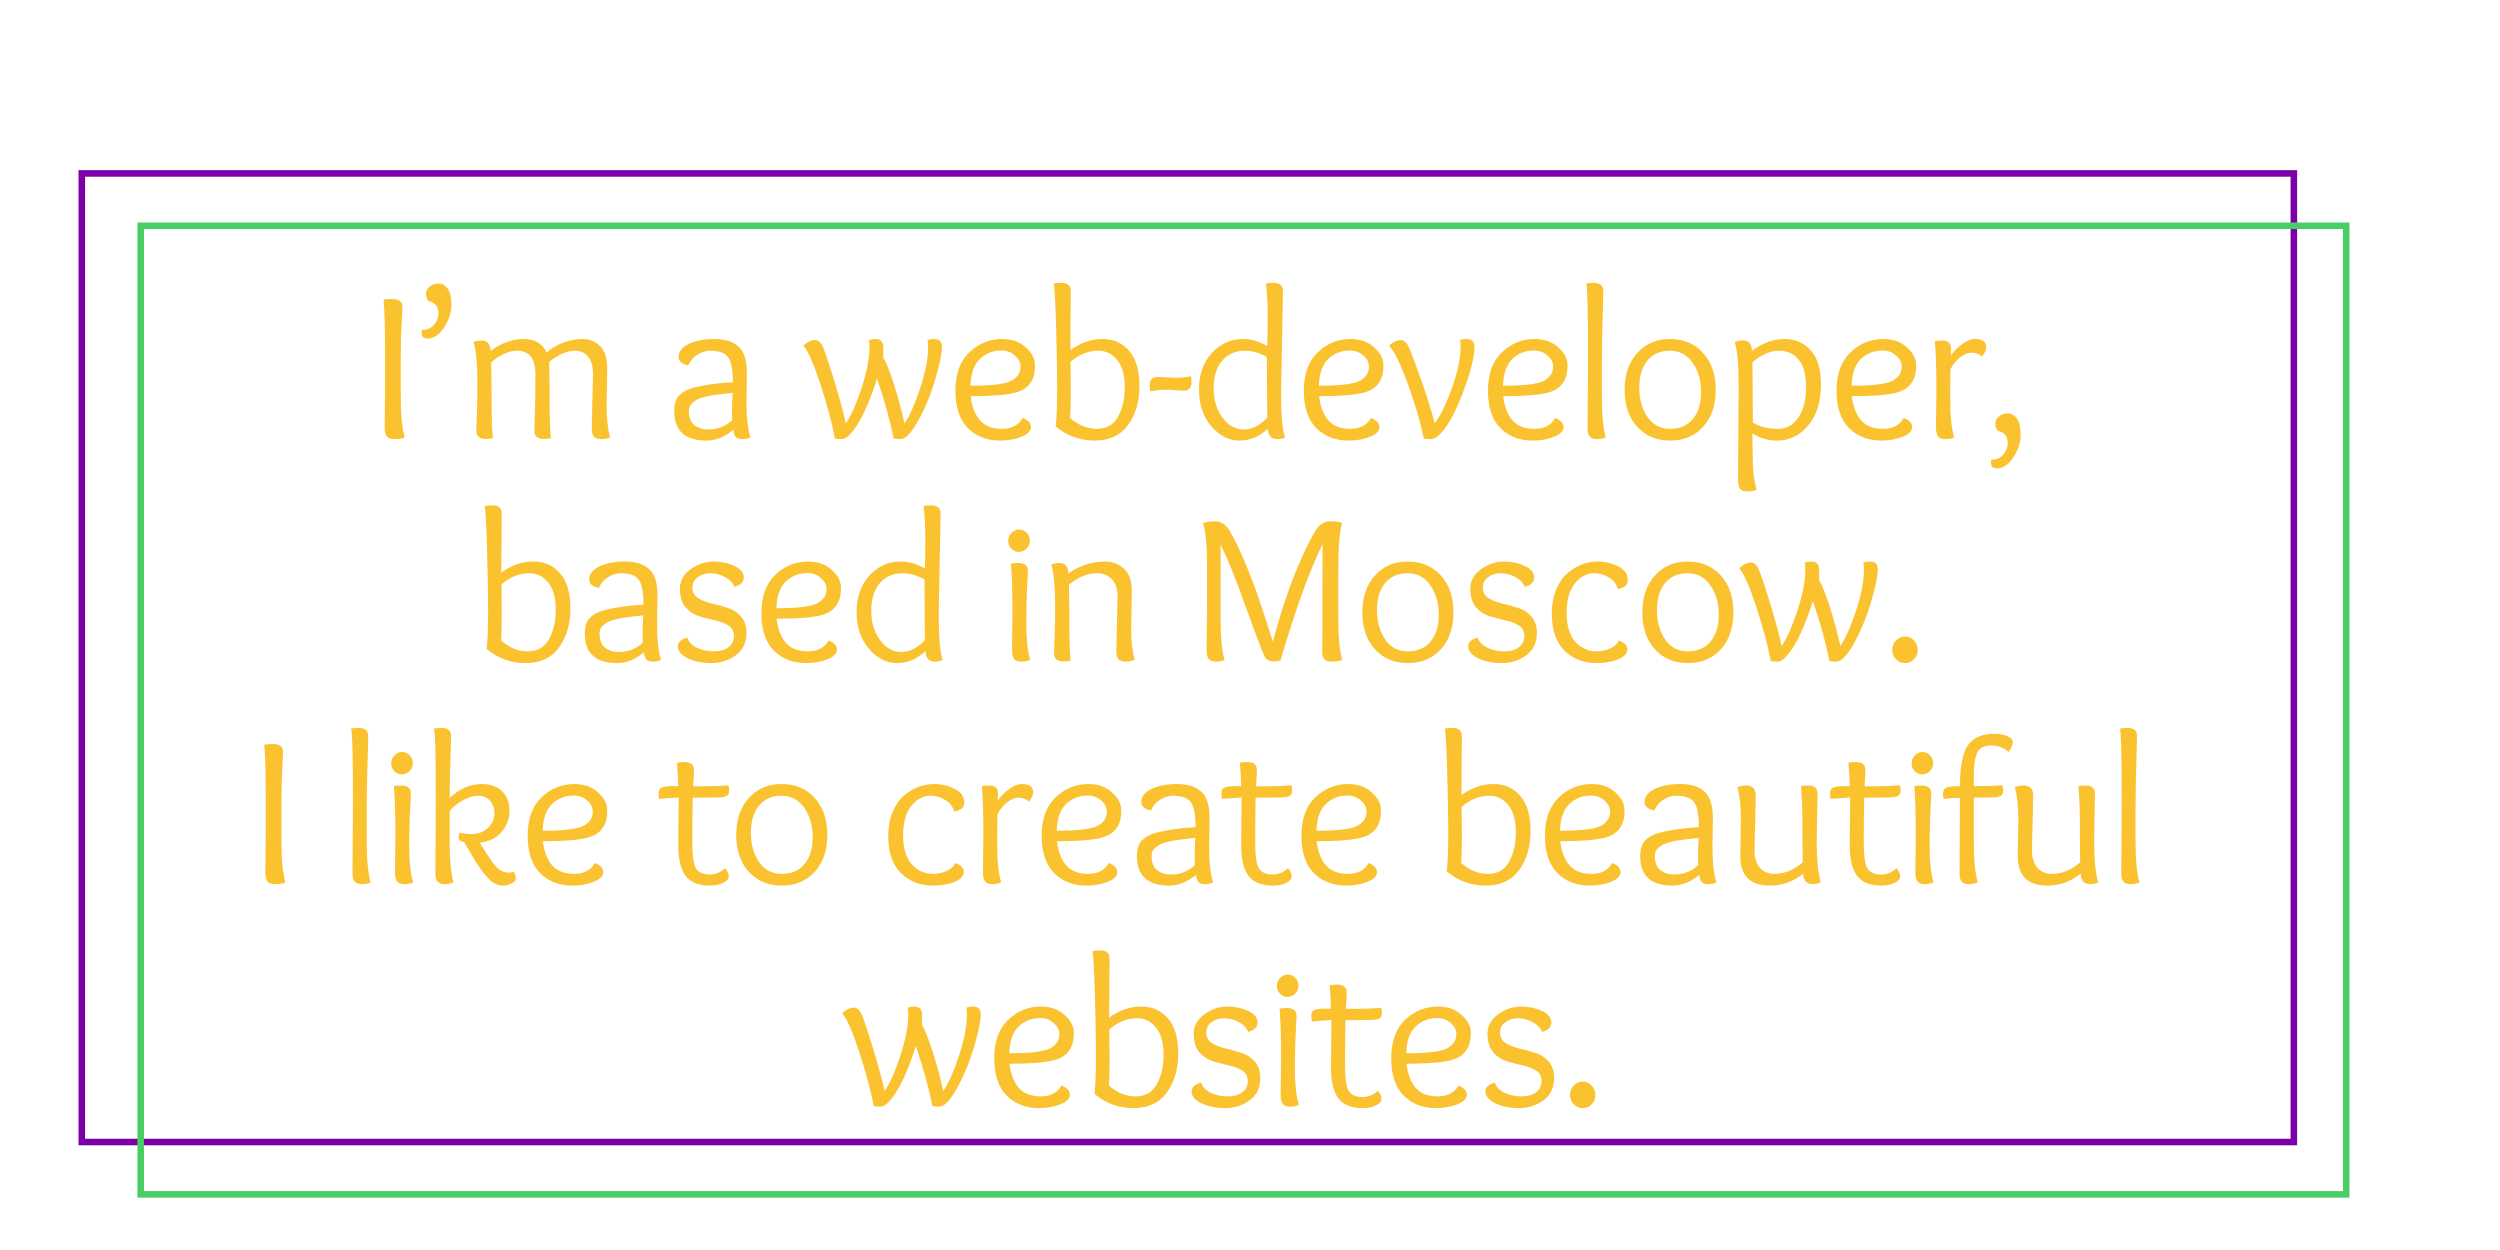 <svg width="382" height="191" viewBox="0 0 382 191" fill="none" xmlns="http://www.w3.org/2000/svg">
<g filter="url(#filter0_d_237_25)">
<rect x="12.5" y="22.5" width="338" height="148" stroke="#7B00A7"/>
<rect x="21.5" y="30.5" width="337" height="148" stroke="#49CE66"/>
<path d="M58.775 61.272L58.839 55.608V49.208C58.839 46.2 58.764 43.725 58.615 41.784C58.978 41.72 59.415 41.688 59.927 41.688C60.972 41.688 61.495 42.093 61.495 42.904C61.495 43.032 61.474 43.459 61.431 44.184C61.303 46.403 61.239 48.365 61.239 50.072V56.504C61.239 59.384 61.442 61.496 61.847 62.84C61.463 63.011 60.962 63.096 60.343 63.096C59.724 63.096 59.309 62.957 59.095 62.68C58.882 62.403 58.775 61.933 58.775 61.272ZM66.99 43.864C66.99 42.819 66.467 42.189 65.422 41.976C65.208 41.635 65.102 41.261 65.102 40.856C65.102 40.451 65.283 40.099 65.646 39.8C66.008 39.48 66.456 39.32 66.99 39.32C67.523 39.32 67.982 39.565 68.366 40.056C68.771 40.547 68.974 41.389 68.974 42.584C68.974 43.757 68.6 44.909 67.854 46.04C67.128 47.171 66.264 47.736 65.262 47.736C64.707 47.736 64.43 47.416 64.43 46.776C64.43 46.605 64.44 46.477 64.462 46.392H64.622C65.304 46.392 65.87 46.136 66.318 45.624C66.766 45.112 66.99 44.525 66.99 43.864ZM90.418 61.464L90.61 53.176C90.61 51.96 90.354 51.064 89.842 50.488C89.352 49.891 88.701 49.592 87.89 49.592C86.653 49.592 85.33 50.157 83.922 51.288C83.965 54.189 83.986 56.504 83.986 58.232C83.986 59.939 84.05 61.517 84.178 62.968C83.837 63.032 83.474 63.064 83.09 63.064C82.13 63.064 81.65 62.659 81.65 61.848C81.65 61.763 81.661 61.336 81.682 60.568C81.767 58.733 81.81 56.269 81.81 53.176C81.81 50.787 80.871 49.592 78.994 49.592C77.778 49.592 76.466 50.179 75.058 51.352C75.101 54.253 75.122 56.557 75.122 58.264C75.122 59.949 75.186 61.517 75.314 62.968C74.973 63.032 74.61 63.064 74.226 63.064C73.266 63.064 72.786 62.659 72.786 61.848C72.786 61.763 72.808 60.984 72.85 59.512C72.914 58.019 72.946 56.536 72.946 55.064C72.946 51.565 72.743 49.304 72.338 48.28C72.765 48.109 73.149 48.024 73.49 48.024C74.472 48.024 74.962 48.557 74.962 49.624C75.624 49.091 76.413 48.653 77.33 48.312C78.248 47.971 79.133 47.8 79.986 47.8C81.736 47.8 82.919 48.493 83.538 49.88C84.114 49.304 84.914 48.813 85.938 48.408C86.984 48.003 88.018 47.8 89.042 47.8C90.088 47.8 90.973 48.163 91.698 48.888C92.424 49.592 92.786 50.733 92.786 52.312L92.69 58.008C92.69 59.971 92.871 61.581 93.234 62.84C92.808 63.011 92.349 63.096 91.858 63.096C91.389 63.096 91.026 62.979 90.77 62.744C90.535 62.488 90.418 62.061 90.418 61.464ZM114.127 53.016L114.063 57.336C114.063 59.789 114.266 61.624 114.671 62.84C114.33 63.011 113.914 63.096 113.423 63.096C112.954 63.096 112.623 62.989 112.431 62.776C112.239 62.541 112.111 62.179 112.047 61.688C110.724 62.776 109.359 63.32 107.951 63.32C104.666 63.32 103.023 61.816 103.023 58.808C103.023 57.72 103.279 56.92 103.791 56.408C104.303 55.896 105.007 55.512 105.903 55.256C107.503 54.829 109.53 54.541 111.983 54.392C111.983 52.579 111.759 51.331 111.311 50.648C110.863 49.944 109.914 49.592 108.463 49.592C107.866 49.592 107.247 49.784 106.607 50.168C105.967 50.552 105.487 51.107 105.167 51.832C104.186 51.64 103.695 51.213 103.695 50.552C103.695 49.72 104.207 49.059 105.231 48.568C106.255 48.056 107.567 47.8 109.167 47.8C110.767 47.8 111.994 48.184 112.847 48.952C113.7 49.699 114.127 51.053 114.127 53.016ZM111.951 56.024C111.332 56.088 110.863 56.141 110.543 56.184C110.244 56.227 109.828 56.28 109.295 56.344C108.783 56.408 108.399 56.472 108.143 56.536C107.887 56.6 107.567 56.685 107.183 56.792C106.82 56.899 106.543 57.016 106.351 57.144C106.18 57.272 105.999 57.411 105.807 57.56C105.444 57.859 105.263 58.275 105.263 58.808C105.263 59.768 105.54 60.483 106.095 60.952C106.65 61.4 107.354 61.624 108.207 61.624C109.658 61.624 110.884 61.144 111.887 60.184C111.866 59.885 111.855 59.341 111.855 58.552C111.855 57.763 111.887 56.92 111.951 56.024ZM142.746 47.8C143.535 47.8 143.93 48.195 143.93 48.984C143.93 49.773 143.738 50.893 143.354 52.344C142.991 53.795 142.543 55.224 142.01 56.632C140.645 60.003 139.418 62.072 138.33 62.84C138.074 63.011 137.786 63.096 137.466 63.096C137.167 63.096 136.858 63.064 136.538 63C135.983 60.184 135.141 57.133 134.01 53.848C132.837 57.56 131.61 60.227 130.33 61.848C129.925 62.339 129.594 62.669 129.338 62.84C129.103 63.011 128.826 63.096 128.506 63.096C128.207 63.096 127.898 63.064 127.578 63C127.109 60.547 126.362 57.763 125.338 54.648C124.314 51.533 123.45 49.592 122.746 48.824C123.386 48.248 123.973 47.96 124.506 47.96C125.039 47.96 125.466 48.333 125.786 49.08C126.17 50.04 126.746 51.779 127.514 54.296C128.282 56.813 128.858 58.947 129.242 60.696C130.031 59.565 130.831 57.773 131.642 55.32C132.453 52.867 132.858 50.755 132.858 48.984C132.858 48.621 132.826 48.28 132.762 47.96C133.082 47.853 133.423 47.8 133.786 47.8C134.575 47.8 134.97 48.227 134.97 49.08C134.97 49.933 134.959 50.435 134.938 50.584C135.429 51.395 135.994 52.813 136.634 54.84C137.274 56.867 137.797 58.819 138.202 60.696C138.991 59.565 139.791 57.773 140.602 55.32C141.413 52.867 141.818 50.755 141.818 48.984C141.818 48.621 141.786 48.28 141.722 47.96C142.042 47.853 142.383 47.8 142.746 47.8ZM153.125 47.8C154.619 47.8 155.824 48.227 156.741 49.08C157.68 49.912 158.149 50.819 158.149 51.8C158.149 52.781 158 53.549 157.701 54.104C157.403 54.659 157.008 55.096 156.517 55.416C156.048 55.736 155.365 55.981 154.469 56.152C153.104 56.408 151.056 56.536 148.325 56.536C148.496 58.072 148.955 59.288 149.701 60.184C150.469 61.08 151.6 61.528 153.093 61.528C154.587 61.528 155.643 60.973 156.261 59.864C157.115 60.205 157.541 60.675 157.541 61.272C157.541 61.869 157.051 62.36 156.069 62.744C155.109 63.128 154.032 63.32 152.837 63.32C150.832 63.32 149.189 62.691 147.909 61.432C146.629 60.152 145.989 58.243 145.989 55.704C145.989 53.144 146.693 51.192 148.101 49.848C149.531 48.483 151.205 47.8 153.125 47.8ZM152.997 49.56C151.717 49.56 150.619 49.997 149.701 50.872C148.805 51.747 148.336 53.101 148.293 54.936C151.344 54.936 153.371 54.712 154.373 54.264C154.8 54.072 155.163 53.795 155.461 53.432C155.781 53.069 155.941 52.589 155.941 51.992C155.941 51.373 155.653 50.819 155.077 50.328C154.523 49.816 153.829 49.56 152.997 49.56ZM163.549 49.496C165.106 48.365 166.738 47.8 168.445 47.8C170.151 47.8 171.517 48.408 172.541 49.624C173.586 50.819 174.109 52.6 174.109 54.968C174.109 57.336 173.533 59.32 172.381 60.92C171.229 62.52 169.522 63.32 167.261 63.32C164.999 63.32 163.015 62.595 161.309 61.144C161.458 59.864 161.533 57.923 161.533 55.32C161.533 52.717 161.479 49.603 161.373 45.976C161.266 42.349 161.149 40.131 161.021 39.32C161.277 39.256 161.661 39.224 162.173 39.224C163.133 39.224 163.613 39.629 163.613 40.44C163.613 40.717 163.602 42.125 163.581 44.664C163.559 47.203 163.549 48.813 163.549 49.496ZM163.581 51.288L163.613 56.024C163.613 57.731 163.581 59.011 163.517 59.864C164.775 60.973 166.13 61.528 167.581 61.528C169.053 61.528 170.13 60.92 170.813 59.704C171.517 58.467 171.869 56.952 171.869 55.16C171.869 53.347 171.485 51.971 170.717 51.032C169.949 50.072 168.989 49.592 167.837 49.592C166.301 49.592 164.882 50.157 163.581 51.288ZM176.823 53.592L179.479 53.72C180.481 53.72 181.313 53.645 181.975 53.496C182.039 53.688 182.071 53.987 182.071 54.392C182.071 54.797 181.964 55.117 181.751 55.352C181.537 55.587 181.26 55.704 180.919 55.704L178.455 55.544C177.452 55.544 176.556 55.629 175.767 55.8C175.703 55.48 175.671 55.16 175.671 54.84C175.671 54.499 175.756 54.211 175.927 53.976C176.119 53.72 176.417 53.592 176.823 53.592ZM196.038 40.44L195.75 55.864C195.75 59.427 195.952 61.752 196.358 62.84C196.016 63.011 195.611 63.096 195.142 63.096C194.246 63.096 193.776 62.563 193.734 61.496C192.454 62.712 191.003 63.32 189.382 63.32C187.782 63.32 186.352 62.595 185.094 61.144C183.835 59.672 183.206 57.795 183.206 55.512C183.206 53.229 183.856 51.373 185.158 49.944C186.48 48.515 188.07 47.8 189.926 47.8C191.206 47.8 192.443 48.163 193.638 48.888C193.68 47.523 193.702 45.976 193.702 44.248C193.702 42.499 193.616 40.856 193.446 39.32C193.787 39.256 194.171 39.224 194.598 39.224C195.558 39.224 196.038 39.629 196.038 40.44ZM193.574 50.552C192.443 49.912 191.344 49.592 190.278 49.592C188.784 49.592 187.6 50.104 186.726 51.128C185.872 52.131 185.446 53.528 185.446 55.32C185.446 57.091 185.894 58.584 186.79 59.8C187.686 61.016 188.763 61.624 190.022 61.624C191.302 61.624 192.507 61.016 193.638 59.8C193.595 54.296 193.574 51.213 193.574 50.552ZM206.362 47.8C207.855 47.8 209.06 48.227 209.978 49.08C210.916 49.912 211.386 50.819 211.386 51.8C211.386 52.781 211.236 53.549 210.938 54.104C210.639 54.659 210.244 55.096 209.754 55.416C209.284 55.736 208.602 55.981 207.706 56.152C206.34 56.408 204.292 56.536 201.562 56.536C201.732 58.072 202.191 59.288 202.938 60.184C203.706 61.08 204.836 61.528 206.33 61.528C207.823 61.528 208.879 60.973 209.498 59.864C210.351 60.205 210.778 60.675 210.778 61.272C210.778 61.869 210.287 62.36 209.306 62.744C208.346 63.128 207.268 63.32 206.074 63.32C204.068 63.32 202.426 62.691 201.146 61.432C199.866 60.152 199.226 58.243 199.226 55.704C199.226 53.144 199.93 51.192 201.338 49.848C202.767 48.483 204.442 47.8 206.362 47.8ZM206.234 49.56C204.954 49.56 203.855 49.997 202.938 50.872C202.042 51.747 201.572 53.101 201.53 54.936C204.58 54.936 206.607 54.712 207.61 54.264C208.036 54.072 208.399 53.795 208.698 53.432C209.018 53.069 209.178 52.589 209.178 51.992C209.178 51.373 208.89 50.819 208.314 50.328C207.759 49.816 207.066 49.56 206.234 49.56ZM224.113 47.8C224.902 47.8 225.297 48.205 225.297 49.016C225.297 50.467 224.764 52.643 223.697 55.544C222.652 58.424 221.574 60.525 220.465 61.848C220.06 62.339 219.718 62.669 219.441 62.84C219.164 63.011 218.854 63.096 218.513 63.096C218.193 63.096 217.873 63.064 217.553 63C217.062 60.547 216.252 57.773 215.121 54.68C213.99 51.565 213.03 49.613 212.241 48.824C212.881 48.248 213.468 47.96 214.001 47.96C214.534 47.96 214.961 48.333 215.281 49.08C215.729 50.104 216.39 51.864 217.265 54.36C218.14 56.856 218.79 58.968 219.217 60.696C220.092 59.565 220.966 57.773 221.841 55.32C222.737 52.867 223.185 50.744 223.185 48.952C223.185 48.611 223.153 48.28 223.089 47.96C223.409 47.853 223.75 47.8 224.113 47.8ZM234.495 47.8C235.989 47.8 237.194 48.227 238.111 49.08C239.05 49.912 239.519 50.819 239.519 51.8C239.519 52.781 239.37 53.549 239.071 54.104C238.773 54.659 238.378 55.096 237.887 55.416C237.418 55.736 236.735 55.981 235.839 56.152C234.474 56.408 232.426 56.536 229.695 56.536C229.866 58.072 230.325 59.288 231.071 60.184C231.839 61.08 232.97 61.528 234.463 61.528C235.957 61.528 237.013 60.973 237.631 59.864C238.485 60.205 238.911 60.675 238.911 61.272C238.911 61.869 238.421 62.36 237.439 62.744C236.479 63.128 235.402 63.32 234.207 63.32C232.202 63.32 230.559 62.691 229.279 61.432C227.999 60.152 227.359 58.243 227.359 55.704C227.359 53.144 228.063 51.192 229.471 49.848C230.901 48.483 232.575 47.8 234.495 47.8ZM234.367 49.56C233.087 49.56 231.989 49.997 231.071 50.872C230.175 51.747 229.706 53.101 229.663 54.936C232.714 54.936 234.741 54.712 235.743 54.264C236.17 54.072 236.533 53.795 236.831 53.432C237.151 53.069 237.311 52.589 237.311 51.992C237.311 51.373 237.023 50.819 236.447 50.328C235.893 49.816 235.199 49.56 234.367 49.56ZM242.583 61.432L242.647 52.28V48.568C242.647 43.533 242.561 40.451 242.391 39.32C242.732 39.256 243.105 39.224 243.511 39.224C244.492 39.224 244.983 39.629 244.983 40.44C244.983 40.525 244.972 41.091 244.951 42.136C244.823 46.019 244.759 49.155 244.759 51.544V56.536C244.759 59.373 244.961 61.475 245.367 62.84C244.983 63.011 244.535 63.096 244.023 63.096C243.511 63.096 243.137 62.968 242.903 62.712C242.689 62.456 242.583 62.029 242.583 61.432ZM262.163 55.576C262.163 57.923 261.523 59.8 260.243 61.208C258.963 62.616 257.278 63.32 255.187 63.32C253.118 63.32 251.443 62.616 250.163 61.208C248.883 59.8 248.243 57.923 248.243 55.576C248.243 53.229 248.883 51.352 250.163 49.944C251.443 48.515 253.118 47.8 255.187 47.8C257.278 47.8 258.963 48.515 260.243 49.944C261.523 51.352 262.163 53.229 262.163 55.576ZM255.187 61.528C256.68 61.528 257.843 61.027 258.675 60.024C259.507 59.021 259.923 57.645 259.923 55.896C259.923 54.147 259.496 52.664 258.643 51.448C257.79 50.211 256.627 49.592 255.155 49.592C253.683 49.592 252.531 50.104 251.699 51.128C250.888 52.131 250.483 53.507 250.483 55.256C250.483 57.005 250.899 58.488 251.731 59.704C252.563 60.92 253.715 61.528 255.187 61.528ZM265.568 69.272L265.664 55.032C265.664 51.661 265.461 49.411 265.056 48.28C265.44 48.109 265.856 48.024 266.304 48.024C267.221 48.024 267.68 48.557 267.68 49.624C269.301 48.408 270.944 47.8 272.608 47.8C274.293 47.8 275.648 48.376 276.672 49.528C277.717 50.659 278.24 52.387 278.24 54.712C278.24 58.04 277.226 60.493 275.2 62.072C274.133 62.904 272.906 63.32 271.52 63.32C270.154 63.32 268.906 62.957 267.776 62.232C267.776 65.859 267.85 68.099 268 68.952C268.149 69.827 268.288 70.456 268.416 70.84C268.032 71.011 267.562 71.096 267.008 71.096C266.474 71.096 266.101 70.957 265.888 70.68C265.674 70.403 265.568 69.933 265.568 69.272ZM267.84 60.568C268.821 61.208 270.101 61.528 271.68 61.528C272.64 61.528 273.461 61.208 274.144 60.568C275.36 59.373 275.968 57.581 275.968 55.192C275.968 53.272 275.594 51.864 274.848 50.968C274.122 50.051 273.109 49.592 271.808 49.592C270.506 49.592 269.162 50.179 267.776 51.352C267.818 56.045 267.84 59.117 267.84 60.568ZM287.763 47.8C289.256 47.8 290.462 48.227 291.379 49.08C292.318 49.912 292.787 50.819 292.787 51.8C292.787 52.781 292.638 53.549 292.339 54.104C292.04 54.659 291.646 55.096 291.155 55.416C290.686 55.736 290.003 55.981 289.107 56.152C287.742 56.408 285.694 56.536 282.963 56.536C283.134 58.072 283.592 59.288 284.339 60.184C285.107 61.08 286.238 61.528 287.731 61.528C289.224 61.528 290.28 60.973 290.899 59.864C291.752 60.205 292.179 60.675 292.179 61.272C292.179 61.869 291.688 62.36 290.707 62.744C289.747 63.128 288.67 63.32 287.475 63.32C285.47 63.32 283.827 62.691 282.547 61.432C281.267 60.152 280.627 58.243 280.627 55.704C280.627 53.144 281.331 51.192 282.739 49.848C284.168 48.483 285.843 47.8 287.763 47.8ZM287.635 49.56C286.355 49.56 285.256 49.997 284.339 50.872C283.443 51.747 282.974 53.101 282.931 54.936C285.982 54.936 288.008 54.712 289.011 54.264C289.438 54.072 289.8 53.795 290.099 53.432C290.419 53.069 290.579 52.589 290.579 51.992C290.579 51.373 290.291 50.819 289.715 50.328C289.16 49.816 288.467 49.56 287.635 49.56ZM295.818 61.272L295.882 55.608C295.882 52.557 295.807 50.061 295.658 48.12C295.999 48.056 296.362 48.024 296.746 48.024C297.663 48.024 298.122 48.429 298.122 49.24C298.122 49.283 298.111 49.432 298.09 49.688C298.09 49.923 298.09 50.147 298.09 50.36C298.517 49.699 299.082 49.112 299.786 48.6C300.511 48.067 301.173 47.8 301.77 47.8C302.922 47.8 303.498 48.216 303.498 49.048C303.498 49.453 303.285 49.933 302.858 50.488C302.389 50.083 301.866 49.88 301.29 49.88C300.714 49.88 300.127 50.115 299.53 50.584C298.933 51.053 298.431 51.672 298.026 52.44C298.005 53.165 297.994 54.744 297.994 57.176C297.994 59.608 298.197 61.496 298.602 62.84C298.218 63.011 297.759 63.096 297.226 63.096C296.714 63.096 296.351 62.957 296.138 62.68C295.925 62.403 295.818 61.933 295.818 61.272ZM306.776 63.704C306.776 62.659 306.253 62.029 305.208 61.816C304.995 61.475 304.888 61.101 304.888 60.696C304.888 60.291 305.069 59.939 305.432 59.64C305.795 59.32 306.243 59.16 306.776 59.16C307.309 59.16 307.768 59.405 308.152 59.896C308.557 60.387 308.76 61.229 308.76 62.424C308.76 63.597 308.387 64.749 307.64 65.88C306.915 67.011 306.051 67.576 305.048 67.576C304.493 67.576 304.216 67.256 304.216 66.616C304.216 66.445 304.227 66.317 304.248 66.232H304.408C305.091 66.232 305.656 65.976 306.104 65.464C306.552 64.952 306.776 64.365 306.776 63.704ZM76.6 83.496C78.158 82.365 79.79 81.8 81.496 81.8C83.203 81.8 84.569 82.408 85.593 83.624C86.638 84.819 87.16 86.6 87.16 88.968C87.16 91.336 86.585 93.32 85.433 94.92C84.281 96.52 82.574 97.32 80.312 97.32C78.051 97.32 76.067 96.595 74.361 95.144C74.51 93.864 74.585 91.923 74.585 89.32C74.585 86.717 74.531 83.603 74.424 79.976C74.318 76.349 74.201 74.131 74.073 73.32C74.329 73.256 74.713 73.224 75.225 73.224C76.184 73.224 76.665 73.629 76.665 74.44C76.665 74.717 76.654 76.125 76.632 78.664C76.611 81.203 76.6 82.813 76.6 83.496ZM76.632 85.288L76.665 90.024C76.665 91.731 76.632 93.011 76.569 93.864C77.827 94.973 79.182 95.528 80.632 95.528C82.105 95.528 83.182 94.92 83.865 93.704C84.569 92.467 84.921 90.952 84.921 89.16C84.921 87.347 84.537 85.971 83.769 85.032C83.001 84.072 82.04 83.592 80.888 83.592C79.353 83.592 77.934 84.157 76.632 85.288ZM100.466 87.016L100.402 91.336C100.402 93.789 100.605 95.624 101.01 96.84C100.669 97.011 100.253 97.096 99.763 97.096C99.293 97.096 98.963 96.989 98.77 96.776C98.579 96.541 98.451 96.179 98.386 95.688C97.064 96.776 95.698 97.32 94.29 97.32C91.005 97.32 89.362 95.816 89.362 92.808C89.362 91.72 89.618 90.92 90.13 90.408C90.642 89.896 91.347 89.512 92.243 89.256C93.843 88.829 95.869 88.541 98.323 88.392C98.323 86.579 98.099 85.331 97.65 84.648C97.203 83.944 96.253 83.592 94.802 83.592C94.205 83.592 93.587 83.784 92.947 84.168C92.306 84.552 91.826 85.107 91.507 85.832C90.525 85.64 90.034 85.213 90.034 84.552C90.034 83.72 90.546 83.059 91.57 82.568C92.594 82.056 93.906 81.8 95.507 81.8C97.106 81.8 98.333 82.184 99.186 82.952C100.04 83.699 100.466 85.053 100.466 87.016ZM98.29 90.024C97.672 90.088 97.203 90.141 96.882 90.184C96.584 90.227 96.168 90.28 95.635 90.344C95.123 90.408 94.739 90.472 94.483 90.536C94.227 90.6 93.906 90.685 93.522 90.792C93.16 90.899 92.882 91.016 92.691 91.144C92.52 91.272 92.338 91.411 92.147 91.56C91.784 91.859 91.603 92.275 91.603 92.808C91.603 93.768 91.88 94.483 92.434 94.952C92.989 95.4 93.693 95.624 94.546 95.624C95.997 95.624 97.224 95.144 98.227 94.184C98.205 93.885 98.195 93.341 98.195 92.552C98.195 91.763 98.227 90.92 98.29 90.024ZM112.206 85.672C111.972 85.053 111.492 84.552 110.766 84.168C110.041 83.784 109.294 83.592 108.526 83.592C107.78 83.592 107.14 83.795 106.606 84.2C106.073 84.584 105.806 85.117 105.806 85.8C105.806 86.483 106.084 87.005 106.638 87.368C107.214 87.731 107.908 88.008 108.718 88.2C109.529 88.392 110.34 88.616 111.15 88.872C111.961 89.107 112.644 89.544 113.198 90.184C113.774 90.824 114.062 91.656 114.062 92.68C114.062 94.195 113.518 95.347 112.43 96.136C111.342 96.925 110.094 97.32 108.686 97.32C107.3 97.32 106.094 97.075 105.07 96.584C104.068 96.093 103.566 95.485 103.566 94.76C103.566 94.141 104.046 93.693 105.006 93.416C105.241 94.099 105.742 94.621 106.51 94.984C107.3 95.347 108.153 95.528 109.07 95.528C109.988 95.528 110.724 95.325 111.278 94.92C111.854 94.515 112.142 93.939 112.142 93.192C112.142 92.445 111.854 91.901 111.278 91.56C110.724 91.219 110.041 90.963 109.23 90.792C108.42 90.6 107.609 90.387 106.798 90.152C105.988 89.896 105.294 89.427 104.718 88.744C104.164 88.061 103.886 87.133 103.886 85.96C103.886 84.765 104.43 83.773 105.518 82.984C106.628 82.195 107.78 81.8 108.974 81.8C110.169 81.8 111.246 82.024 112.206 82.472C113.166 82.92 113.646 83.507 113.646 84.232C113.646 84.957 113.166 85.437 112.206 85.672ZM123.476 81.8C124.969 81.8 126.175 82.227 127.092 83.08C128.031 83.912 128.5 84.819 128.5 85.8C128.5 86.781 128.351 87.549 128.052 88.104C127.753 88.659 127.359 89.096 126.868 89.416C126.399 89.736 125.716 89.981 124.82 90.152C123.455 90.408 121.407 90.536 118.676 90.536C118.847 92.072 119.305 93.288 120.052 94.184C120.82 95.08 121.951 95.528 123.444 95.528C124.937 95.528 125.993 94.973 126.612 93.864C127.465 94.205 127.892 94.675 127.892 95.272C127.892 95.869 127.401 96.36 126.42 96.744C125.46 97.128 124.383 97.32 123.188 97.32C121.183 97.32 119.54 96.691 118.26 95.432C116.98 94.152 116.34 92.243 116.34 89.704C116.34 87.144 117.044 85.192 118.452 83.848C119.881 82.483 121.556 81.8 123.476 81.8ZM123.348 83.56C122.068 83.56 120.969 83.997 120.052 84.872C119.156 85.747 118.687 87.101 118.644 88.936C121.695 88.936 123.721 88.712 124.724 88.264C125.151 88.072 125.513 87.795 125.812 87.432C126.132 87.069 126.292 86.589 126.292 85.992C126.292 85.373 126.004 84.819 125.428 84.328C124.873 83.816 124.18 83.56 123.348 83.56ZM143.723 74.44L143.435 89.864C143.435 93.427 143.638 95.752 144.043 96.84C143.702 97.011 143.297 97.096 142.827 97.096C141.931 97.096 141.462 96.563 141.419 95.496C140.139 96.712 138.689 97.32 137.067 97.32C135.467 97.32 134.038 96.595 132.779 95.144C131.521 93.672 130.891 91.795 130.891 89.512C130.891 87.229 131.542 85.373 132.843 83.944C134.166 82.515 135.755 81.8 137.611 81.8C138.891 81.8 140.129 82.163 141.323 82.888C141.366 81.523 141.387 79.976 141.387 78.248C141.387 76.499 141.302 74.856 141.131 73.32C141.473 73.256 141.857 73.224 142.283 73.224C143.243 73.224 143.723 73.629 143.723 74.44ZM141.259 84.552C140.129 83.912 139.03 83.592 137.963 83.592C136.47 83.592 135.286 84.104 134.411 85.128C133.558 86.131 133.131 87.528 133.131 89.32C133.131 91.091 133.579 92.584 134.475 93.8C135.371 95.016 136.449 95.624 137.707 95.624C138.987 95.624 140.193 95.016 141.323 93.8C141.281 88.296 141.259 85.213 141.259 84.552ZM154.638 95.272L154.702 89.608C154.702 86.557 154.628 84.061 154.478 82.12C154.82 82.056 155.182 82.024 155.566 82.024C156.569 82.024 157.07 82.429 157.07 83.24C157.07 83.347 157.049 83.773 157.006 84.52C156.878 86.803 156.814 89.096 156.814 91.4C156.814 93.683 157.017 95.496 157.422 96.84C157.038 97.011 156.58 97.096 156.046 97.096C155.534 97.096 155.172 96.957 154.958 96.68C154.745 96.403 154.638 95.933 154.638 95.272ZM157.358 78.632C157.358 79.101 157.188 79.507 156.846 79.848C156.505 80.168 156.11 80.328 155.662 80.328C155.236 80.328 154.862 80.168 154.542 79.848C154.222 79.528 154.062 79.123 154.062 78.632C154.062 78.141 154.233 77.736 154.574 77.416C154.916 77.075 155.3 76.904 155.726 76.904C156.174 76.904 156.558 77.075 156.878 77.416C157.198 77.736 157.358 78.141 157.358 78.632ZM170.571 95.464L170.763 87.176C170.763 85.981 170.464 85.085 169.867 84.488C169.291 83.891 168.544 83.592 167.627 83.592C166.176 83.592 164.747 84.179 163.339 85.352C163.381 88.253 163.403 90.557 163.403 92.264C163.403 93.949 163.467 95.517 163.595 96.968C163.253 97.032 162.891 97.064 162.507 97.064C161.547 97.064 161.067 96.659 161.067 95.848C161.067 95.763 161.088 94.984 161.131 93.512C161.195 92.019 161.227 90.536 161.227 89.064C161.227 85.565 161.024 83.304 160.619 82.28C161.045 82.109 161.429 82.024 161.771 82.024C162.752 82.024 163.243 82.557 163.243 83.624C163.883 83.133 164.704 82.707 165.707 82.344C166.709 81.981 167.765 81.8 168.875 81.8C169.984 81.8 170.933 82.163 171.723 82.888C172.533 83.592 172.939 84.733 172.939 86.312L172.843 92.008C172.843 93.971 173.024 95.581 173.387 96.84C172.96 97.011 172.501 97.096 172.011 97.096C171.541 97.096 171.179 96.979 170.923 96.744C170.688 96.488 170.571 96.061 170.571 95.464ZM184.363 95.272L184.427 89.608V81.544C184.427 79.155 184.225 77.277 183.819 75.912C184.502 75.741 185.121 75.656 185.675 75.656C186.571 75.656 187.329 76.168 187.947 77.192C188.779 78.643 189.622 80.413 190.475 82.504C191.329 84.595 191.99 86.365 192.459 87.816C192.95 89.245 193.633 91.325 194.507 94.056C195.169 91.411 196.054 88.552 197.163 85.48C198.294 82.408 199.553 79.645 200.939 77.192C201.515 76.168 202.294 75.656 203.275 75.656C204.001 75.656 204.598 75.741 205.067 75.912C204.683 77.192 204.491 79.571 204.491 83.048V90.504C204.491 93.384 204.694 95.496 205.099 96.84C204.715 97.011 204.214 97.096 203.595 97.096C202.977 97.096 202.561 96.957 202.347 96.68C202.134 96.403 202.027 96.061 202.027 95.656C202.027 95.251 202.038 94.376 202.059 93.032C202.081 89 202.091 84.371 202.091 79.144C200.129 83.091 197.985 89.021 195.659 96.936C195.403 97.021 195.115 97.064 194.795 97.064C193.963 97.064 193.43 96.787 193.195 96.232C192.683 95.08 191.713 92.52 190.283 88.552C188.875 84.563 187.617 81.448 186.507 79.208V90.504C186.507 93.384 186.71 95.496 187.115 96.84C186.731 97.011 186.283 97.096 185.771 97.096C185.259 97.096 184.897 96.957 184.683 96.68C184.47 96.403 184.363 95.933 184.363 95.272ZM222.087 89.576C222.087 91.923 221.447 93.8 220.167 95.208C218.887 96.616 217.202 97.32 215.111 97.32C213.042 97.32 211.367 96.616 210.087 95.208C208.807 93.8 208.167 91.923 208.167 89.576C208.167 87.229 208.807 85.352 210.087 83.944C211.367 82.515 213.042 81.8 215.111 81.8C217.202 81.8 218.887 82.515 220.167 83.944C221.447 85.352 222.087 87.229 222.087 89.576ZM215.111 95.528C216.605 95.528 217.767 95.027 218.599 94.024C219.431 93.021 219.847 91.645 219.847 89.896C219.847 88.147 219.421 86.664 218.567 85.448C217.714 84.211 216.551 83.592 215.079 83.592C213.607 83.592 212.455 84.104 211.623 85.128C210.813 86.131 210.407 87.507 210.407 89.256C210.407 91.005 210.823 92.488 211.655 93.704C212.487 94.92 213.639 95.528 215.111 95.528ZM232.98 85.672C232.745 85.053 232.265 84.552 231.54 84.168C230.815 83.784 230.068 83.592 229.3 83.592C228.553 83.592 227.913 83.795 227.38 84.2C226.847 84.584 226.58 85.117 226.58 85.8C226.58 86.483 226.857 87.005 227.412 87.368C227.988 87.731 228.681 88.008 229.492 88.2C230.303 88.392 231.113 88.616 231.924 88.872C232.735 89.107 233.417 89.544 233.972 90.184C234.548 90.824 234.836 91.656 234.836 92.68C234.836 94.195 234.292 95.347 233.204 96.136C232.116 96.925 230.868 97.32 229.46 97.32C228.073 97.32 226.868 97.075 225.844 96.584C224.841 96.093 224.34 95.485 224.34 94.76C224.34 94.141 224.82 93.693 225.78 93.416C226.015 94.099 226.516 94.621 227.284 94.984C228.073 95.347 228.927 95.528 229.844 95.528C230.761 95.528 231.497 95.325 232.052 94.92C232.628 94.515 232.916 93.939 232.916 93.192C232.916 92.445 232.628 91.901 232.052 91.56C231.497 91.219 230.815 90.963 230.004 90.792C229.193 90.6 228.383 90.387 227.572 90.152C226.761 89.896 226.068 89.427 225.492 88.744C224.937 88.061 224.66 87.133 224.66 85.96C224.66 84.765 225.204 83.773 226.292 82.984C227.401 82.195 228.553 81.8 229.748 81.8C230.943 81.8 232.02 82.024 232.98 82.472C233.94 82.92 234.42 83.507 234.42 84.232C234.42 84.957 233.94 85.437 232.98 85.672ZM244.026 95.528C244.666 95.528 245.316 95.389 245.978 95.112C246.639 94.835 247.108 94.419 247.386 93.864C248.239 94.205 248.666 94.632 248.666 95.144C248.666 95.848 248.175 96.392 247.194 96.776C246.234 97.139 245.146 97.32 243.93 97.32C241.988 97.32 240.367 96.691 239.066 95.432C237.764 94.152 237.114 92.253 237.114 89.736C237.114 88.392 237.327 87.197 237.754 86.152C238.18 85.085 238.746 84.243 239.45 83.624C240.879 82.408 242.447 81.8 244.154 81.8C245.242 81.8 246.276 82.045 247.258 82.536C248.239 83.027 248.73 83.72 248.73 84.616C248.73 85.384 248.218 85.843 247.194 85.992C246.98 85.224 246.522 84.637 245.818 84.232C245.135 83.805 244.41 83.592 243.642 83.592C242.447 83.592 241.434 84.125 240.602 85.192C239.791 86.237 239.386 87.72 239.386 89.64C239.386 91.56 239.812 93.021 240.666 94.024C241.54 95.027 242.66 95.528 244.026 95.528ZM264.866 89.576C264.866 91.923 264.226 93.8 262.946 95.208C261.666 96.616 259.981 97.32 257.89 97.32C255.821 97.32 254.146 96.616 252.866 95.208C251.586 93.8 250.946 91.923 250.946 89.576C250.946 87.229 251.586 85.352 252.866 83.944C254.146 82.515 255.821 81.8 257.89 81.8C259.981 81.8 261.666 82.515 262.946 83.944C264.226 85.352 264.866 87.229 264.866 89.576ZM257.89 95.528C259.384 95.528 260.546 95.027 261.378 94.024C262.21 93.021 262.626 91.645 262.626 89.896C262.626 88.147 262.2 86.664 261.346 85.448C260.493 84.211 259.33 83.592 257.858 83.592C256.386 83.592 255.234 84.104 254.402 85.128C253.592 86.131 253.186 87.507 253.186 89.256C253.186 91.005 253.602 92.488 254.434 93.704C255.266 94.92 256.418 95.528 257.89 95.528ZM285.743 81.8C286.532 81.8 286.927 82.195 286.927 82.984C286.927 83.773 286.735 84.893 286.351 86.344C285.988 87.795 285.54 89.224 285.007 90.632C283.641 94.003 282.415 96.072 281.327 96.84C281.071 97.011 280.783 97.096 280.463 97.096C280.164 97.096 279.855 97.064 279.535 97C278.98 94.184 278.137 91.133 277.007 87.848C275.833 91.56 274.607 94.227 273.327 95.848C272.921 96.339 272.591 96.669 272.335 96.84C272.1 97.011 271.823 97.096 271.503 97.096C271.204 97.096 270.895 97.064 270.575 97C270.105 94.547 269.359 91.763 268.335 88.648C267.311 85.533 266.447 83.592 265.743 82.824C266.383 82.248 266.969 81.96 267.503 81.96C268.036 81.96 268.463 82.333 268.783 83.08C269.167 84.04 269.743 85.779 270.511 88.296C271.279 90.813 271.855 92.947 272.239 94.696C273.028 93.565 273.828 91.773 274.639 89.32C275.449 86.867 275.855 84.755 275.855 82.984C275.855 82.621 275.823 82.28 275.759 81.96C276.079 81.853 276.42 81.8 276.783 81.8C277.572 81.8 277.967 82.227 277.967 83.08C277.967 83.933 277.956 84.435 277.935 84.584C278.425 85.395 278.991 86.813 279.631 88.84C280.271 90.867 280.793 92.819 281.199 94.696C281.988 93.565 282.788 91.773 283.599 89.32C284.409 86.867 284.815 84.755 284.815 82.984C284.815 82.621 284.783 82.28 284.719 81.96C285.039 81.853 285.38 81.8 285.743 81.8ZM292.442 96.744C292.08 97.128 291.632 97.32 291.098 97.32C290.565 97.32 290.106 97.128 289.722 96.744C289.338 96.36 289.146 95.88 289.146 95.304C289.146 94.728 289.338 94.248 289.722 93.864C290.106 93.459 290.565 93.256 291.098 93.256C291.632 93.256 292.08 93.459 292.442 93.864C292.826 94.248 293.018 94.728 293.018 95.304C293.018 95.88 292.826 96.36 292.442 96.744ZM40.543 129.272L40.607 123.608V117.208C40.607 114.2 40.533 111.725 40.383 109.784C40.746 109.72 41.183 109.688 41.695 109.688C42.741 109.688 43.263 110.093 43.263 110.904C43.263 111.032 43.242 111.459 43.199 112.184C43.071 114.403 43.007 116.365 43.007 118.072V124.504C43.007 127.384 43.21 129.496 43.615 130.84C43.231 131.011 42.73 131.096 42.111 131.096C41.493 131.096 41.077 130.957 40.863 130.68C40.65 130.403 40.543 129.933 40.543 129.272ZM53.861 129.432L53.925 120.28V116.568C53.925 111.533 53.839 108.451 53.669 107.32C54.01 107.256 54.383 107.224 54.789 107.224C55.77 107.224 56.261 107.629 56.261 108.44C56.261 108.525 56.25 109.091 56.229 110.136C56.101 114.019 56.037 117.155 56.037 119.544V124.536C56.037 127.373 56.239 129.475 56.645 130.84C56.261 131.011 55.813 131.096 55.301 131.096C54.789 131.096 54.415 130.968 54.181 130.712C53.967 130.456 53.861 130.029 53.861 129.432ZM60.353 129.272L60.417 123.608C60.417 120.557 60.343 118.061 60.193 116.12C60.535 116.056 60.897 116.024 61.281 116.024C62.284 116.024 62.785 116.429 62.785 117.24C62.785 117.347 62.764 117.773 62.721 118.52C62.593 120.803 62.529 123.096 62.529 125.4C62.529 127.683 62.732 129.496 63.137 130.84C62.753 131.011 62.295 131.096 61.761 131.096C61.249 131.096 60.887 130.957 60.673 130.68C60.46 130.403 60.353 129.933 60.353 129.272ZM63.073 112.632C63.073 113.101 62.903 113.507 62.561 113.848C62.22 114.168 61.825 114.328 61.377 114.328C60.951 114.328 60.577 114.168 60.257 113.848C59.937 113.528 59.777 113.123 59.777 112.632C59.777 112.141 59.948 111.736 60.289 111.416C60.631 111.075 61.015 110.904 61.441 110.904C61.889 110.904 62.273 111.075 62.593 111.416C62.913 111.736 63.073 112.141 63.073 112.632ZM66.526 129.432L66.59 120.28V116.568C66.59 111.533 66.504 108.451 66.334 107.32C66.675 107.256 67.048 107.224 67.454 107.224C68.435 107.224 68.926 107.629 68.926 108.44C68.926 108.525 68.915 109.016 68.894 109.912C68.766 113.197 68.702 115.875 68.702 117.944C70.216 116.515 71.848 115.8 73.598 115.8C74.984 115.8 76.04 116.184 76.766 116.952C77.491 117.699 77.854 118.68 77.854 119.896C77.854 121.091 77.448 122.168 76.638 123.128C75.848 124.067 74.739 124.611 73.31 124.76C74.44 126.637 75.283 127.875 75.838 128.472C76.414 129.048 77.032 129.336 77.694 129.336C78.035 129.336 78.312 129.293 78.526 129.208C78.718 129.592 78.814 129.944 78.814 130.264C78.814 130.563 78.59 130.808 78.142 131C77.694 131.213 77.267 131.32 76.862 131.32C76.03 131.32 75.262 130.936 74.558 130.168C73.854 129.4 73.256 128.611 72.766 127.8C72.275 126.968 71.87 126.285 71.55 125.752C71.23 125.219 71.016 124.856 70.91 124.664C70.355 124.6 70.078 124.376 70.078 123.992C70.078 123.757 70.131 123.501 70.238 123.224C70.92 123.373 71.464 123.448 71.87 123.448C73.043 123.448 73.95 123.128 74.59 122.488C75.23 121.827 75.55 121.101 75.55 120.312C75.55 119.523 75.326 118.872 74.878 118.36C74.451 117.848 73.864 117.592 73.118 117.592C72.371 117.592 71.592 117.816 70.782 118.264C69.971 118.691 69.278 119.235 68.702 119.896V124.536C68.702 127.373 68.904 129.475 69.31 130.84C68.926 131.011 68.478 131.096 67.966 131.096C67.454 131.096 67.08 130.968 66.846 130.712C66.632 130.456 66.526 130.029 66.526 129.432ZM87.76 115.8C89.253 115.8 90.458 116.227 91.376 117.08C92.314 117.912 92.784 118.819 92.784 119.8C92.784 120.781 92.634 121.549 92.336 122.104C92.037 122.659 91.642 123.096 91.152 123.416C90.682 123.736 90 123.981 89.104 124.152C87.738 124.408 85.69 124.536 82.96 124.536C83.13 126.072 83.589 127.288 84.336 128.184C85.104 129.08 86.234 129.528 87.728 129.528C89.221 129.528 90.277 128.973 90.896 127.864C91.749 128.205 92.176 128.675 92.176 129.272C92.176 129.869 91.685 130.36 90.704 130.744C89.744 131.128 88.666 131.32 87.472 131.32C85.466 131.32 83.824 130.691 82.544 129.432C81.264 128.152 80.624 126.243 80.624 123.704C80.624 121.144 81.328 119.192 82.736 117.848C84.165 116.483 85.84 115.8 87.76 115.8ZM87.632 117.56C86.352 117.56 85.253 117.997 84.336 118.872C83.44 119.747 82.97 121.101 82.928 122.936C85.978 122.936 88.005 122.712 89.008 122.264C89.434 122.072 89.797 121.795 90.096 121.432C90.416 121.069 90.576 120.589 90.576 119.992C90.576 119.373 90.288 118.819 89.712 118.328C89.157 117.816 88.464 117.56 87.632 117.56ZM103.702 117.848C103.638 117.848 102.646 117.923 100.726 118.072C100.662 117.88 100.63 117.581 100.63 117.176C100.63 116.749 100.79 116.472 101.11 116.344C101.43 116.195 101.974 116.12 102.742 116.12H103.638C103.595 114.691 103.531 113.496 103.446 112.536C103.766 112.472 104.118 112.44 104.502 112.44C105.526 112.44 106.038 112.845 106.038 113.656C106.038 113.955 105.995 114.787 105.91 116.152C108.619 116.152 110.411 116.099 111.286 115.992C111.371 116.163 111.414 116.44 111.414 116.824C111.414 117.187 111.297 117.443 111.062 117.592C110.849 117.741 110.433 117.827 109.814 117.848C109.217 117.869 107.894 117.88 105.846 117.88C105.803 120.184 105.782 122.435 105.782 124.632C105.782 126.808 105.985 128.184 106.39 128.76C106.817 129.336 107.489 129.624 108.406 129.624C109.345 129.624 110.134 129.304 110.774 128.664C111.158 129.069 111.35 129.475 111.35 129.88C111.35 130.285 111.073 130.627 110.518 130.904C109.963 131.181 109.291 131.32 108.502 131.32C106.731 131.32 105.473 130.808 104.726 129.784C104.001 128.76 103.638 127.235 103.638 125.208C103.681 121.347 103.702 118.893 103.702 117.848ZM126.416 123.576C126.416 125.923 125.776 127.8 124.496 129.208C123.216 130.616 121.531 131.32 119.44 131.32C117.371 131.32 115.696 130.616 114.416 129.208C113.136 127.8 112.496 125.923 112.496 123.576C112.496 121.229 113.136 119.352 114.416 117.944C115.696 116.515 117.371 115.8 119.44 115.8C121.531 115.8 123.216 116.515 124.496 117.944C125.776 119.352 126.416 121.229 126.416 123.576ZM119.44 129.528C120.934 129.528 122.096 129.027 122.928 128.024C123.76 127.021 124.176 125.645 124.176 123.896C124.176 122.147 123.75 120.664 122.896 119.448C122.043 118.211 120.88 117.592 119.408 117.592C117.936 117.592 116.784 118.104 115.952 119.128C115.142 120.131 114.736 121.507 114.736 123.256C114.736 125.005 115.152 126.488 115.984 127.704C116.816 128.92 117.968 129.528 119.44 129.528ZM142.636 129.528C143.276 129.528 143.926 129.389 144.588 129.112C145.249 128.835 145.718 128.419 145.996 127.864C146.849 128.205 147.276 128.632 147.276 129.144C147.276 129.848 146.785 130.392 145.804 130.776C144.844 131.139 143.756 131.32 142.54 131.32C140.598 131.32 138.977 130.691 137.676 129.432C136.374 128.152 135.724 126.253 135.724 123.736C135.724 122.392 135.937 121.197 136.364 120.152C136.79 119.085 137.356 118.243 138.06 117.624C139.489 116.408 141.057 115.8 142.764 115.8C143.852 115.8 144.886 116.045 145.868 116.536C146.849 117.027 147.34 117.72 147.34 118.616C147.34 119.384 146.828 119.843 145.804 119.992C145.59 119.224 145.132 118.637 144.428 118.232C143.745 117.805 143.02 117.592 142.252 117.592C141.057 117.592 140.044 118.125 139.212 119.192C138.401 120.237 137.996 121.72 137.996 123.64C137.996 125.56 138.422 127.021 139.276 128.024C140.15 129.027 141.27 129.528 142.636 129.528ZM150.196 129.272L150.26 123.608C150.26 120.557 150.186 118.061 150.036 116.12C150.378 116.056 150.74 116.024 151.124 116.024C152.042 116.024 152.5 116.429 152.5 117.24C152.5 117.283 152.49 117.432 152.468 117.688C152.468 117.923 152.468 118.147 152.468 118.36C152.895 117.699 153.46 117.112 154.164 116.6C154.89 116.067 155.551 115.8 156.148 115.8C157.3 115.8 157.876 116.216 157.876 117.048C157.876 117.453 157.663 117.933 157.236 118.488C156.767 118.083 156.244 117.88 155.668 117.88C155.092 117.88 154.506 118.115 153.908 118.584C153.311 119.053 152.81 119.672 152.404 120.44C152.383 121.165 152.372 122.744 152.372 125.176C152.372 127.608 152.575 129.496 152.98 130.84C152.596 131.011 152.138 131.096 151.604 131.096C151.092 131.096 150.73 130.957 150.516 130.68C150.303 130.403 150.196 129.933 150.196 129.272ZM166.306 115.8C167.799 115.8 169.005 116.227 169.922 117.08C170.861 117.912 171.33 118.819 171.33 119.8C171.33 120.781 171.181 121.549 170.882 122.104C170.583 122.659 170.189 123.096 169.698 123.416C169.229 123.736 168.546 123.981 167.65 124.152C166.285 124.408 164.237 124.536 161.506 124.536C161.677 126.072 162.135 127.288 162.882 128.184C163.65 129.08 164.781 129.528 166.274 129.528C167.767 129.528 168.823 128.973 169.442 127.864C170.295 128.205 170.722 128.675 170.722 129.272C170.722 129.869 170.231 130.36 169.25 130.744C168.29 131.128 167.213 131.32 166.018 131.32C164.013 131.32 162.37 130.691 161.09 129.432C159.81 128.152 159.17 126.243 159.17 123.704C159.17 121.144 159.874 119.192 161.282 117.848C162.711 116.483 164.386 115.8 166.306 115.8ZM166.178 117.56C164.898 117.56 163.799 117.997 162.882 118.872C161.986 119.747 161.517 121.101 161.474 122.936C164.525 122.936 166.551 122.712 167.554 122.264C167.981 122.072 168.343 121.795 168.642 121.432C168.962 121.069 169.122 120.589 169.122 119.992C169.122 119.373 168.834 118.819 168.258 118.328C167.703 117.816 167.01 117.56 166.178 117.56ZM184.825 121.016L184.761 125.336C184.761 127.789 184.964 129.624 185.369 130.84C185.028 131.011 184.612 131.096 184.121 131.096C183.652 131.096 183.321 130.989 183.129 130.776C182.937 130.541 182.809 130.179 182.745 129.688C181.423 130.776 180.057 131.32 178.649 131.32C175.364 131.32 173.721 129.816 173.721 126.808C173.721 125.72 173.977 124.92 174.489 124.408C175.001 123.896 175.705 123.512 176.601 123.256C178.201 122.829 180.228 122.541 182.681 122.392C182.681 120.579 182.457 119.331 182.009 118.648C181.561 117.944 180.612 117.592 179.161 117.592C178.564 117.592 177.945 117.784 177.305 118.168C176.665 118.552 176.185 119.107 175.865 119.832C174.884 119.64 174.393 119.213 174.393 118.552C174.393 117.72 174.905 117.059 175.929 116.568C176.953 116.056 178.265 115.8 179.865 115.8C181.465 115.8 182.692 116.184 183.545 116.952C184.399 117.699 184.825 119.053 184.825 121.016ZM182.649 124.024C182.031 124.088 181.561 124.141 181.241 124.184C180.943 124.227 180.527 124.28 179.993 124.344C179.481 124.408 179.097 124.472 178.841 124.536C178.585 124.6 178.265 124.685 177.881 124.792C177.519 124.899 177.241 125.016 177.049 125.144C176.879 125.272 176.697 125.411 176.505 125.56C176.143 125.859 175.961 126.275 175.961 126.808C175.961 127.768 176.239 128.483 176.793 128.952C177.348 129.4 178.052 129.624 178.905 129.624C180.356 129.624 181.583 129.144 182.585 128.184C182.564 127.885 182.553 127.341 182.553 126.552C182.553 125.763 182.585 124.92 182.649 124.024ZM189.717 117.848C189.653 117.848 188.661 117.923 186.741 118.072C186.677 117.88 186.645 117.581 186.645 117.176C186.645 116.749 186.805 116.472 187.125 116.344C187.445 116.195 187.989 116.12 188.757 116.12H189.653C189.61 114.691 189.546 113.496 189.461 112.536C189.781 112.472 190.133 112.44 190.517 112.44C191.541 112.44 192.053 112.845 192.053 113.656C192.053 113.955 192.01 114.787 191.925 116.152C194.634 116.152 196.426 116.099 197.301 115.992C197.386 116.163 197.429 116.44 197.429 116.824C197.429 117.187 197.312 117.443 197.077 117.592C196.864 117.741 196.448 117.827 195.829 117.848C195.232 117.869 193.909 117.88 191.861 117.88C191.818 120.184 191.797 122.435 191.797 124.632C191.797 126.808 192 128.184 192.405 128.76C192.832 129.336 193.504 129.624 194.421 129.624C195.36 129.624 196.149 129.304 196.789 128.664C197.173 129.069 197.365 129.475 197.365 129.88C197.365 130.285 197.088 130.627 196.533 130.904C195.978 131.181 195.306 131.32 194.517 131.32C192.746 131.32 191.488 130.808 190.741 129.784C190.016 128.76 189.653 127.235 189.653 125.208C189.696 121.347 189.717 118.893 189.717 117.848ZM205.991 115.8C207.484 115.8 208.69 116.227 209.607 117.08C210.546 117.912 211.015 118.819 211.015 119.8C211.015 120.781 210.866 121.549 210.567 122.104C210.268 122.659 209.874 123.096 209.383 123.416C208.914 123.736 208.231 123.981 207.335 124.152C205.97 124.408 203.922 124.536 201.191 124.536C201.362 126.072 201.82 127.288 202.567 128.184C203.335 129.08 204.466 129.528 205.959 129.528C207.452 129.528 208.508 128.973 209.127 127.864C209.98 128.205 210.407 128.675 210.407 129.272C210.407 129.869 209.916 130.36 208.935 130.744C207.975 131.128 206.898 131.32 205.703 131.32C203.698 131.32 202.055 130.691 200.775 129.432C199.495 128.152 198.855 126.243 198.855 123.704C198.855 121.144 199.559 119.192 200.967 117.848C202.396 116.483 204.071 115.8 205.991 115.8ZM205.863 117.56C204.583 117.56 203.484 117.997 202.567 118.872C201.671 119.747 201.202 121.101 201.159 122.936C204.21 122.936 206.236 122.712 207.239 122.264C207.666 122.072 208.028 121.795 208.327 121.432C208.647 121.069 208.807 120.589 208.807 119.992C208.807 119.373 208.519 118.819 207.943 118.328C207.388 117.816 206.695 117.56 205.863 117.56ZM223.309 117.496C224.867 116.365 226.499 115.8 228.205 115.8C229.912 115.8 231.277 116.408 232.301 117.624C233.347 118.819 233.869 120.6 233.869 122.968C233.869 125.336 233.293 127.32 232.141 128.92C230.989 130.52 229.283 131.32 227.021 131.32C224.76 131.32 222.776 130.595 221.069 129.144C221.219 127.864 221.293 125.923 221.293 123.32C221.293 120.717 221.24 117.603 221.133 113.976C221.027 110.349 220.909 108.131 220.781 107.32C221.037 107.256 221.421 107.224 221.933 107.224C222.893 107.224 223.373 107.629 223.373 108.44C223.373 108.717 223.363 110.125 223.341 112.664C223.32 115.203 223.309 116.813 223.309 117.496ZM223.341 119.288L223.373 124.024C223.373 125.731 223.341 127.011 223.277 127.864C224.536 128.973 225.891 129.528 227.341 129.528C228.813 129.528 229.891 128.92 230.573 127.704C231.277 126.467 231.629 124.952 231.629 123.16C231.629 121.347 231.245 119.971 230.477 119.032C229.709 118.072 228.749 117.592 227.597 117.592C226.061 117.592 224.643 118.157 223.341 119.288ZM243.207 115.8C244.701 115.8 245.906 116.227 246.823 117.08C247.762 117.912 248.231 118.819 248.231 119.8C248.231 120.781 248.082 121.549 247.783 122.104C247.485 122.659 247.09 123.096 246.599 123.416C246.13 123.736 245.447 123.981 244.551 124.152C243.186 124.408 241.138 124.536 238.407 124.536C238.578 126.072 239.037 127.288 239.783 128.184C240.551 129.08 241.682 129.528 243.175 129.528C244.669 129.528 245.725 128.973 246.343 127.864C247.197 128.205 247.623 128.675 247.623 129.272C247.623 129.869 247.133 130.36 246.151 130.744C245.191 131.128 244.114 131.32 242.919 131.32C240.914 131.32 239.271 130.691 237.991 129.432C236.711 128.152 236.071 126.243 236.071 123.704C236.071 121.144 236.775 119.192 238.183 117.848C239.613 116.483 241.287 115.8 243.207 115.8ZM243.079 117.56C241.799 117.56 240.701 117.997 239.783 118.872C238.887 119.747 238.418 121.101 238.375 122.936C241.426 122.936 243.453 122.712 244.455 122.264C244.882 122.072 245.245 121.795 245.543 121.432C245.863 121.069 246.023 120.589 246.023 119.992C246.023 119.373 245.735 118.819 245.159 118.328C244.605 117.816 243.911 117.56 243.079 117.56ZM261.727 121.016L261.663 125.336C261.663 127.789 261.865 129.624 262.271 130.84C261.929 131.011 261.513 131.096 261.023 131.096C260.553 131.096 260.223 130.989 260.031 130.776C259.839 130.541 259.711 130.179 259.647 129.688C258.324 130.776 256.959 131.32 255.551 131.32C252.265 131.32 250.623 129.816 250.623 126.808C250.623 125.72 250.879 124.92 251.391 124.408C251.903 123.896 252.607 123.512 253.503 123.256C255.103 122.829 257.129 122.541 259.583 122.392C259.583 120.579 259.359 119.331 258.911 118.648C258.463 117.944 257.513 117.592 256.063 117.592C255.465 117.592 254.847 117.784 254.207 118.168C253.567 118.552 253.087 119.107 252.767 119.832C251.785 119.64 251.295 119.213 251.295 118.552C251.295 117.72 251.807 117.059 252.831 116.568C253.855 116.056 255.167 115.8 256.767 115.8C258.367 115.8 259.593 116.184 260.447 116.952C261.3 117.699 261.727 119.053 261.727 121.016ZM259.551 124.024C258.932 124.088 258.463 124.141 258.143 124.184C257.844 124.227 257.428 124.28 256.895 124.344C256.383 124.408 255.999 124.472 255.743 124.536C255.487 124.6 255.167 124.685 254.783 124.792C254.42 124.899 254.143 125.016 253.951 125.144C253.78 125.272 253.599 125.411 253.407 125.56C253.044 125.859 252.863 126.275 252.863 126.808C252.863 127.768 253.14 128.483 253.695 128.952C254.249 129.4 254.953 129.624 255.807 129.624C257.257 129.624 258.484 129.144 259.487 128.184C259.465 127.885 259.455 127.341 259.455 126.552C259.455 125.763 259.487 124.92 259.551 124.024ZM277.722 117.24L277.594 124.504C277.594 127.213 277.797 129.325 278.202 130.84C277.776 131.011 277.381 131.096 277.018 131.096C276.037 131.096 275.546 130.563 275.546 129.496C274.01 130.712 272.314 131.32 270.458 131.32C267.429 131.32 265.914 129.816 265.914 126.808L266.01 121.112C266.01 119.171 265.829 117.56 265.466 116.28C265.893 116.109 266.341 116.024 266.81 116.024C267.301 116.024 267.664 116.152 267.898 116.408C268.154 116.643 268.282 117.059 268.282 117.656C268.282 117.656 268.218 120.419 268.09 125.944C268.09 127.096 268.368 127.981 268.922 128.6C269.498 129.219 270.234 129.528 271.13 129.528C272.666 129.528 274.106 128.941 275.45 127.768C275.429 126.851 275.418 125.144 275.418 122.648C275.418 120.152 275.344 117.976 275.194 116.12C275.536 116.056 275.898 116.024 276.282 116.024C277.242 116.024 277.722 116.429 277.722 117.24ZM282.701 117.848C282.637 117.848 281.645 117.923 279.725 118.072C279.661 117.88 279.629 117.581 279.629 117.176C279.629 116.749 279.789 116.472 280.109 116.344C280.429 116.195 280.973 116.12 281.741 116.12H282.637C282.594 114.691 282.53 113.496 282.445 112.536C282.765 112.472 283.117 112.44 283.501 112.44C284.525 112.44 285.037 112.845 285.037 113.656C285.037 113.955 284.994 114.787 284.909 116.152C287.618 116.152 289.41 116.099 290.285 115.992C290.37 116.163 290.413 116.44 290.413 116.824C290.413 117.187 290.295 117.443 290.061 117.592C289.847 117.741 289.431 117.827 288.813 117.848C288.215 117.869 286.893 117.88 284.845 117.88C284.802 120.184 284.781 122.435 284.781 124.632C284.781 126.808 284.983 128.184 285.389 128.76C285.815 129.336 286.487 129.624 287.405 129.624C288.343 129.624 289.133 129.304 289.773 128.664C290.157 129.069 290.349 129.475 290.349 129.88C290.349 130.285 290.071 130.627 289.517 130.904C288.962 131.181 288.29 131.32 287.501 131.32C285.73 131.32 284.471 130.808 283.725 129.784C282.999 128.76 282.637 127.235 282.637 125.208C282.679 121.347 282.701 118.893 282.701 117.848ZM292.671 129.272L292.735 123.608C292.735 120.557 292.66 118.061 292.511 116.12C292.852 116.056 293.215 116.024 293.599 116.024C294.601 116.024 295.103 116.429 295.103 117.24C295.103 117.347 295.081 117.773 295.039 118.52C294.911 120.803 294.847 123.096 294.847 125.4C294.847 127.683 295.049 129.496 295.455 130.84C295.071 131.011 294.612 131.096 294.079 131.096C293.567 131.096 293.204 130.957 292.991 130.68C292.777 130.403 292.671 129.933 292.671 129.272ZM295.391 112.632C295.391 113.101 295.22 113.507 294.879 113.848C294.537 114.168 294.143 114.328 293.695 114.328C293.268 114.328 292.895 114.168 292.575 113.848C292.255 113.528 292.095 113.123 292.095 112.632C292.095 112.141 292.265 111.736 292.607 111.416C292.948 111.075 293.332 110.904 293.759 110.904C294.207 110.904 294.591 111.075 294.911 111.416C295.231 111.736 295.391 112.141 295.391 112.632ZM299.419 129.432L299.483 117.912C298.779 117.912 297.947 117.965 296.987 118.072C296.923 117.859 296.891 117.571 296.891 117.208C296.891 116.611 297.286 116.269 298.075 116.184C298.545 116.141 299.014 116.12 299.483 116.12C299.483 112.92 299.953 110.755 300.891 109.624C301.745 108.621 303.025 108.12 304.731 108.12C305.499 108.12 306.161 108.237 306.715 108.472C307.27 108.707 307.547 109.027 307.547 109.432C307.547 109.837 307.334 110.328 306.907 110.904C306.182 110.243 305.286 109.912 304.219 109.912C303.153 109.912 302.449 110.285 302.107 111.032C301.766 111.779 301.595 112.973 301.595 114.616V116.12C303.665 116.12 305.115 116.077 305.947 115.992C306.033 116.163 306.075 116.44 306.075 116.824C306.075 117.187 305.958 117.443 305.723 117.592C305.51 117.741 305.105 117.827 304.507 117.848C303.931 117.869 302.961 117.88 301.595 117.88V124.536C301.595 127.373 301.798 129.475 302.203 130.84C301.819 131.011 301.371 131.096 300.859 131.096C300.347 131.096 299.974 130.968 299.739 130.712C299.526 130.456 299.419 130.029 299.419 129.432ZM320.115 117.24L319.987 124.504C319.987 127.213 320.189 129.325 320.595 130.84C320.168 131.011 319.773 131.096 319.411 131.096C318.429 131.096 317.939 130.563 317.939 129.496C316.403 130.712 314.707 131.32 312.851 131.32C309.821 131.32 308.307 129.816 308.307 126.808L308.403 121.112C308.403 119.171 308.221 117.56 307.859 116.28C308.285 116.109 308.733 116.024 309.203 116.024C309.693 116.024 310.056 116.152 310.291 116.408C310.547 116.643 310.675 117.059 310.675 117.656C310.675 117.656 310.611 120.419 310.483 125.944C310.483 127.096 310.76 127.981 311.315 128.6C311.891 129.219 312.627 129.528 313.523 129.528C315.059 129.528 316.499 128.941 317.843 127.768C317.821 126.851 317.811 125.144 317.811 122.648C317.811 120.152 317.736 117.976 317.587 116.12C317.928 116.056 318.291 116.024 318.675 116.024C319.635 116.024 320.115 116.429 320.115 117.24ZM324.133 129.432L324.197 120.28V116.568C324.197 111.533 324.112 108.451 323.941 107.32C324.283 107.256 324.656 107.224 325.061 107.224C326.043 107.224 326.533 107.629 326.533 108.44C326.533 108.525 326.523 109.091 326.501 110.136C326.373 114.019 326.309 117.155 326.309 119.544V124.536C326.309 127.373 326.512 129.475 326.917 130.84C326.533 131.011 326.085 131.096 325.573 131.096C325.061 131.096 324.688 130.968 324.453 130.712C324.24 130.456 324.133 130.029 324.133 129.432ZM148.673 149.8C149.463 149.8 149.857 150.195 149.857 150.984C149.857 151.773 149.665 152.893 149.281 154.344C148.919 155.795 148.471 157.224 147.937 158.632C146.572 162.003 145.345 164.072 144.257 164.84C144.001 165.011 143.713 165.096 143.393 165.096C143.095 165.096 142.785 165.064 142.465 165C141.911 162.184 141.068 159.133 139.937 155.848C138.764 159.56 137.537 162.227 136.257 163.848C135.852 164.339 135.521 164.669 135.265 164.84C135.031 165.011 134.753 165.096 134.433 165.096C134.135 165.096 133.825 165.064 133.505 165C133.036 162.547 132.289 159.763 131.265 156.648C130.241 153.533 129.377 151.592 128.673 150.824C129.313 150.248 129.9 149.96 130.433 149.96C130.967 149.96 131.393 150.333 131.713 151.08C132.097 152.04 132.673 153.779 133.441 156.296C134.209 158.813 134.785 160.947 135.169 162.696C135.959 161.565 136.759 159.773 137.569 157.32C138.38 154.867 138.785 152.755 138.785 150.984C138.785 150.621 138.753 150.28 138.689 149.96C139.009 149.853 139.351 149.8 139.713 149.8C140.503 149.8 140.897 150.227 140.897 151.08C140.897 151.933 140.887 152.435 140.865 152.584C141.356 153.395 141.921 154.813 142.561 156.84C143.201 158.867 143.724 160.819 144.129 162.696C144.919 161.565 145.719 159.773 146.529 157.32C147.34 154.867 147.745 152.755 147.745 150.984C147.745 150.621 147.713 150.28 147.649 149.96C147.969 149.853 148.311 149.8 148.673 149.8ZM159.053 149.8C160.546 149.8 161.752 150.227 162.669 151.08C163.608 151.912 164.077 152.819 164.077 153.8C164.077 154.781 163.928 155.549 163.629 156.104C163.33 156.659 162.936 157.096 162.445 157.416C161.976 157.736 161.293 157.981 160.397 158.152C159.032 158.408 156.984 158.536 154.253 158.536C154.424 160.072 154.882 161.288 155.629 162.184C156.397 163.08 157.528 163.528 159.021 163.528C160.514 163.528 161.57 162.973 162.189 161.864C163.042 162.205 163.469 162.675 163.469 163.272C163.469 163.869 162.978 164.36 161.997 164.744C161.037 165.128 159.96 165.32 158.765 165.32C156.76 165.32 155.117 164.691 153.837 163.432C152.557 162.152 151.917 160.243 151.917 157.704C151.917 155.144 152.621 153.192 154.029 151.848C155.458 150.483 157.133 149.8 159.053 149.8ZM158.925 151.56C157.645 151.56 156.546 151.997 155.629 152.872C154.733 153.747 154.264 155.101 154.221 156.936C157.272 156.936 159.298 156.712 160.301 156.264C160.728 156.072 161.09 155.795 161.389 155.432C161.709 155.069 161.869 154.589 161.869 153.992C161.869 153.373 161.581 152.819 161.005 152.328C160.45 151.816 159.757 151.56 158.925 151.56ZM169.476 151.496C171.033 150.365 172.665 149.8 174.372 149.8C176.079 149.8 177.444 150.408 178.468 151.624C179.513 152.819 180.036 154.6 180.036 156.968C180.036 159.336 179.46 161.32 178.308 162.92C177.156 164.52 175.449 165.32 173.188 165.32C170.927 165.32 168.943 164.595 167.236 163.144C167.385 161.864 167.46 159.923 167.46 157.32C167.46 154.717 167.407 151.603 167.3 147.976C167.193 144.349 167.076 142.131 166.948 141.32C167.204 141.256 167.588 141.224 168.1 141.224C169.06 141.224 169.54 141.629 169.54 142.44C169.54 142.717 169.529 144.125 169.508 146.664C169.487 149.203 169.476 150.813 169.476 151.496ZM169.508 153.288L169.54 158.024C169.54 159.731 169.508 161.011 169.444 161.864C170.703 162.973 172.057 163.528 173.508 163.528C174.98 163.528 176.057 162.92 176.74 161.704C177.444 160.467 177.796 158.952 177.796 157.16C177.796 155.347 177.412 153.971 176.644 153.032C175.876 152.072 174.916 151.592 173.764 151.592C172.228 151.592 170.809 152.157 169.508 153.288ZM190.718 153.672C190.483 153.053 190.003 152.552 189.278 152.168C188.553 151.784 187.806 151.592 187.038 151.592C186.291 151.592 185.651 151.795 185.118 152.2C184.585 152.584 184.318 153.117 184.318 153.8C184.318 154.483 184.595 155.005 185.15 155.368C185.726 155.731 186.419 156.008 187.23 156.2C188.041 156.392 188.851 156.616 189.662 156.872C190.473 157.107 191.155 157.544 191.71 158.184C192.286 158.824 192.574 159.656 192.574 160.68C192.574 162.195 192.03 163.347 190.942 164.136C189.854 164.925 188.606 165.32 187.198 165.32C185.811 165.32 184.606 165.075 183.582 164.584C182.579 164.093 182.078 163.485 182.078 162.76C182.078 162.141 182.558 161.693 183.518 161.416C183.753 162.099 184.254 162.621 185.022 162.984C185.811 163.347 186.665 163.528 187.582 163.528C188.499 163.528 189.235 163.325 189.79 162.92C190.366 162.515 190.654 161.939 190.654 161.192C190.654 160.445 190.366 159.901 189.79 159.56C189.235 159.219 188.553 158.963 187.742 158.792C186.931 158.6 186.121 158.387 185.31 158.152C184.499 157.896 183.806 157.427 183.23 156.744C182.675 156.061 182.398 155.133 182.398 153.96C182.398 152.765 182.942 151.773 184.03 150.984C185.139 150.195 186.291 149.8 187.486 149.8C188.681 149.8 189.758 150.024 190.718 150.472C191.678 150.92 192.158 151.507 192.158 152.232C192.158 152.957 191.678 153.437 190.718 153.672ZM195.684 163.272L195.748 157.608C195.748 154.557 195.673 152.061 195.524 150.12C195.865 150.056 196.228 150.024 196.612 150.024C197.615 150.024 198.116 150.429 198.116 151.24C198.116 151.347 198.095 151.773 198.052 152.52C197.924 154.803 197.86 157.096 197.86 159.4C197.86 161.683 198.063 163.496 198.468 164.84C198.084 165.011 197.625 165.096 197.092 165.096C196.58 165.096 196.217 164.957 196.004 164.68C195.791 164.403 195.684 163.933 195.684 163.272ZM198.404 146.632C198.404 147.101 198.233 147.507 197.892 147.848C197.551 148.168 197.156 148.328 196.708 148.328C196.281 148.328 195.908 148.168 195.588 147.848C195.268 147.528 195.108 147.123 195.108 146.632C195.108 146.141 195.279 145.736 195.62 145.416C195.961 145.075 196.345 144.904 196.772 144.904C197.22 144.904 197.604 145.075 197.924 145.416C198.244 145.736 198.404 146.141 198.404 146.632ZM203.441 151.848C203.377 151.848 202.385 151.923 200.465 152.072C200.401 151.88 200.369 151.581 200.369 151.176C200.369 150.749 200.529 150.472 200.849 150.344C201.169 150.195 201.713 150.12 202.481 150.12H203.377C203.335 148.691 203.271 147.496 203.185 146.536C203.505 146.472 203.857 146.44 204.241 146.44C205.265 146.44 205.777 146.845 205.777 147.656C205.777 147.955 205.735 148.787 205.649 150.152C208.359 150.152 210.151 150.099 211.025 149.992C211.111 150.163 211.153 150.44 211.153 150.824C211.153 151.187 211.036 151.443 210.801 151.592C210.588 151.741 210.172 151.827 209.553 151.848C208.956 151.869 207.633 151.88 205.585 151.88C205.543 154.184 205.521 156.435 205.521 158.632C205.521 160.808 205.724 162.184 206.129 162.76C206.556 163.336 207.228 163.624 208.145 163.624C209.084 163.624 209.873 163.304 210.513 162.664C210.897 163.069 211.089 163.475 211.089 163.88C211.089 164.285 210.812 164.627 210.257 164.904C209.703 165.181 209.031 165.32 208.241 165.32C206.471 165.32 205.212 164.808 204.465 163.784C203.74 162.76 203.377 161.235 203.377 159.208C203.42 155.347 203.441 152.893 203.441 151.848ZM219.715 149.8C221.209 149.8 222.414 150.227 223.331 151.08C224.27 151.912 224.739 152.819 224.739 153.8C224.739 154.781 224.59 155.549 224.291 156.104C223.993 156.659 223.598 157.096 223.107 157.416C222.638 157.736 221.955 157.981 221.059 158.152C219.694 158.408 217.646 158.536 214.915 158.536C215.086 160.072 215.545 161.288 216.291 162.184C217.059 163.08 218.19 163.528 219.683 163.528C221.177 163.528 222.233 162.973 222.851 161.864C223.705 162.205 224.131 162.675 224.131 163.272C224.131 163.869 223.641 164.36 222.659 164.744C221.699 165.128 220.622 165.32 219.427 165.32C217.422 165.32 215.779 164.691 214.499 163.432C213.219 162.152 212.579 160.243 212.579 157.704C212.579 155.144 213.283 153.192 214.691 151.848C216.121 150.483 217.795 149.8 219.715 149.8ZM219.587 151.56C218.307 151.56 217.209 151.997 216.291 152.872C215.395 153.747 214.926 155.101 214.883 156.936C217.934 156.936 219.961 156.712 220.963 156.264C221.39 156.072 221.753 155.795 222.051 155.432C222.371 155.069 222.531 154.589 222.531 153.992C222.531 153.373 222.243 152.819 221.667 152.328C221.113 151.816 220.419 151.56 219.587 151.56ZM235.611 153.672C235.376 153.053 234.896 152.552 234.171 152.168C233.445 151.784 232.699 151.592 231.931 151.592C231.184 151.592 230.544 151.795 230.011 152.2C229.477 152.584 229.211 153.117 229.211 153.8C229.211 154.483 229.488 155.005 230.043 155.368C230.619 155.731 231.312 156.008 232.123 156.2C232.933 156.392 233.744 156.616 234.555 156.872C235.365 157.107 236.048 157.544 236.603 158.184C237.179 158.824 237.467 159.656 237.467 160.68C237.467 162.195 236.923 163.347 235.835 164.136C234.747 164.925 233.499 165.32 232.091 165.32C230.704 165.32 229.499 165.075 228.475 164.584C227.472 164.093 226.971 163.485 226.971 162.76C226.971 162.141 227.451 161.693 228.411 161.416C228.645 162.099 229.147 162.621 229.915 162.984C230.704 163.347 231.557 163.528 232.475 163.528C233.392 163.528 234.128 163.325 234.683 162.92C235.259 162.515 235.547 161.939 235.547 161.192C235.547 160.445 235.259 159.901 234.683 159.56C234.128 159.219 233.445 158.963 232.635 158.792C231.824 158.6 231.013 158.387 230.203 158.152C229.392 157.896 228.699 157.427 228.123 156.744C227.568 156.061 227.291 155.133 227.291 153.96C227.291 152.765 227.835 151.773 228.923 150.984C230.032 150.195 231.184 149.8 232.379 149.8C233.573 149.8 234.651 150.024 235.611 150.472C236.571 150.92 237.051 151.507 237.051 152.232C237.051 152.957 236.571 153.437 235.611 153.672ZM243.2 164.744C242.838 165.128 242.39 165.32 241.856 165.32C241.323 165.32 240.864 165.128 240.48 164.744C240.096 164.36 239.904 163.88 239.904 163.304C239.904 162.728 240.096 162.248 240.48 161.864C240.864 161.459 241.323 161.256 241.856 161.256C242.39 161.256 242.838 161.459 243.2 161.864C243.584 162.248 243.776 162.728 243.776 163.304C243.776 163.88 243.584 164.36 243.2 164.744Z" fill="#FBC22F"/>
</g>
<defs>
<filter id="filter0_d_237_25" x="-4" y="0" width="390" height="199" filterUnits="userSpaceOnUse" color-interpolation-filters="sRGB">
<feFlood flood-opacity="0" result="BackgroundImageFix"/>
<feColorMatrix in="SourceAlpha" type="matrix" values="0 0 0 0 0 0 0 0 0 0 0 0 0 0 0 0 0 0 127 0" result="hardAlpha"/>
<feOffset dy="4"/>
<feGaussianBlur stdDeviation="2"/>
<feComposite in2="hardAlpha" operator="out"/>
<feColorMatrix type="matrix" values="0 0 0 0 0 0 0 0 0 0 0 0 0 0 0 0 0 0 0.25 0"/>
<feBlend mode="normal" in2="BackgroundImageFix" result="effect1_dropShadow_237_25"/>
<feBlend mode="normal" in="SourceGraphic" in2="effect1_dropShadow_237_25" result="shape"/>
</filter>
</defs>
</svg>
